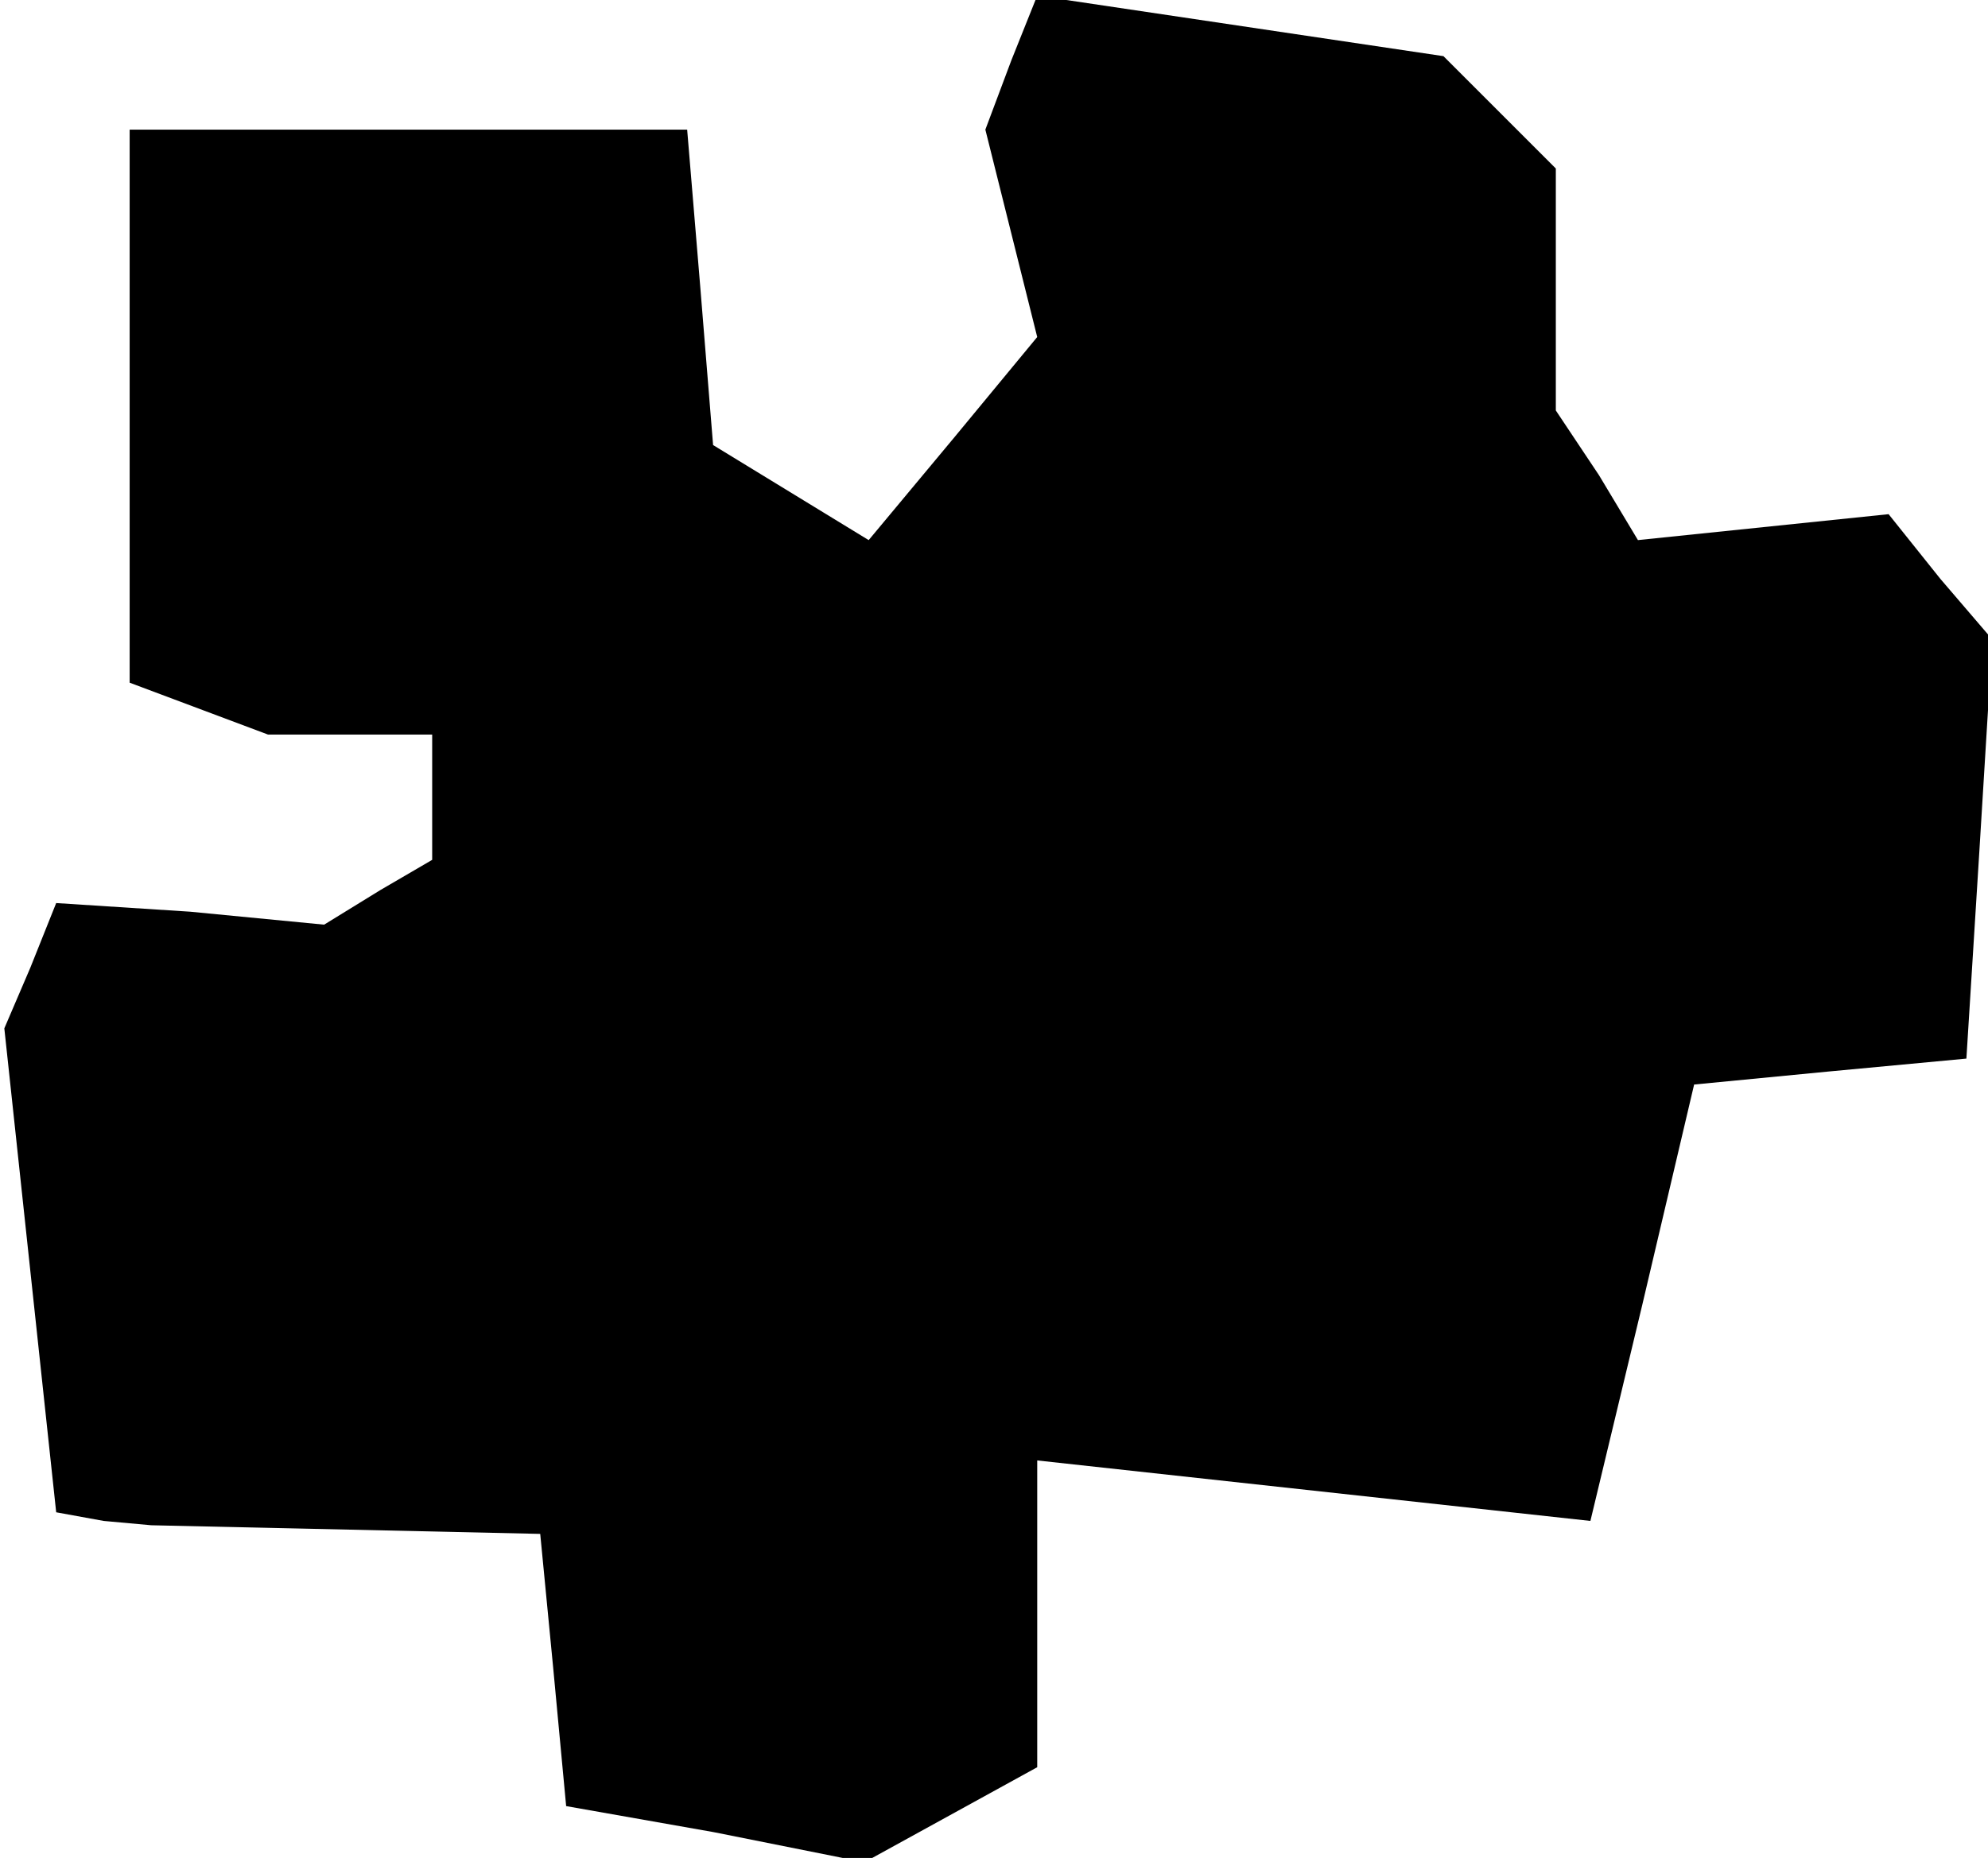 <?xml version="1.0" standalone="no"?>
<!DOCTYPE svg PUBLIC "-//W3C//DTD SVG 20010904//EN"
 "http://www.w3.org/TR/2001/REC-SVG-20010904/DTD/svg10.dtd">
<svg version="1.0" xmlns="http://www.w3.org/2000/svg"
 width="46pt" height="43pt" viewBox="0 0 46 43"
 preserveAspectRatio="xMidYMid meet">
<g transform="translate(0,43) scale(0.1,-0.1)"
fill="#000000" stroke="none">
<path d="M234 416 l-6 -16 6 -24 6 -24 -19 -23 -20 -24 -18 11 -18 11 -3 37
-3 36 -65 0 -64 0 0 -64 0 -64 16 -6 16 -6 19 0 19 0 0 -14 0 -15 -12 -7 -13
-8 -31 3 -31 2 -6 -15 -6 -14 6 -56 6 -56 11 -2 11 -1 45 -1 45 -1 3 -31 3
-32 34 -6 35 -7 20 11 20 11 0 35 0 36 64 -7 64 -7 12 50 12 51 31 3 32 3 3
48 3 49 -12 14 -12 15 -29 -3 -29 -3 -9 15 -10 15 0 28 0 28 -13 13 -13 13
-47 7 -47 7 -6 -15z"/>
</g>
</svg>
